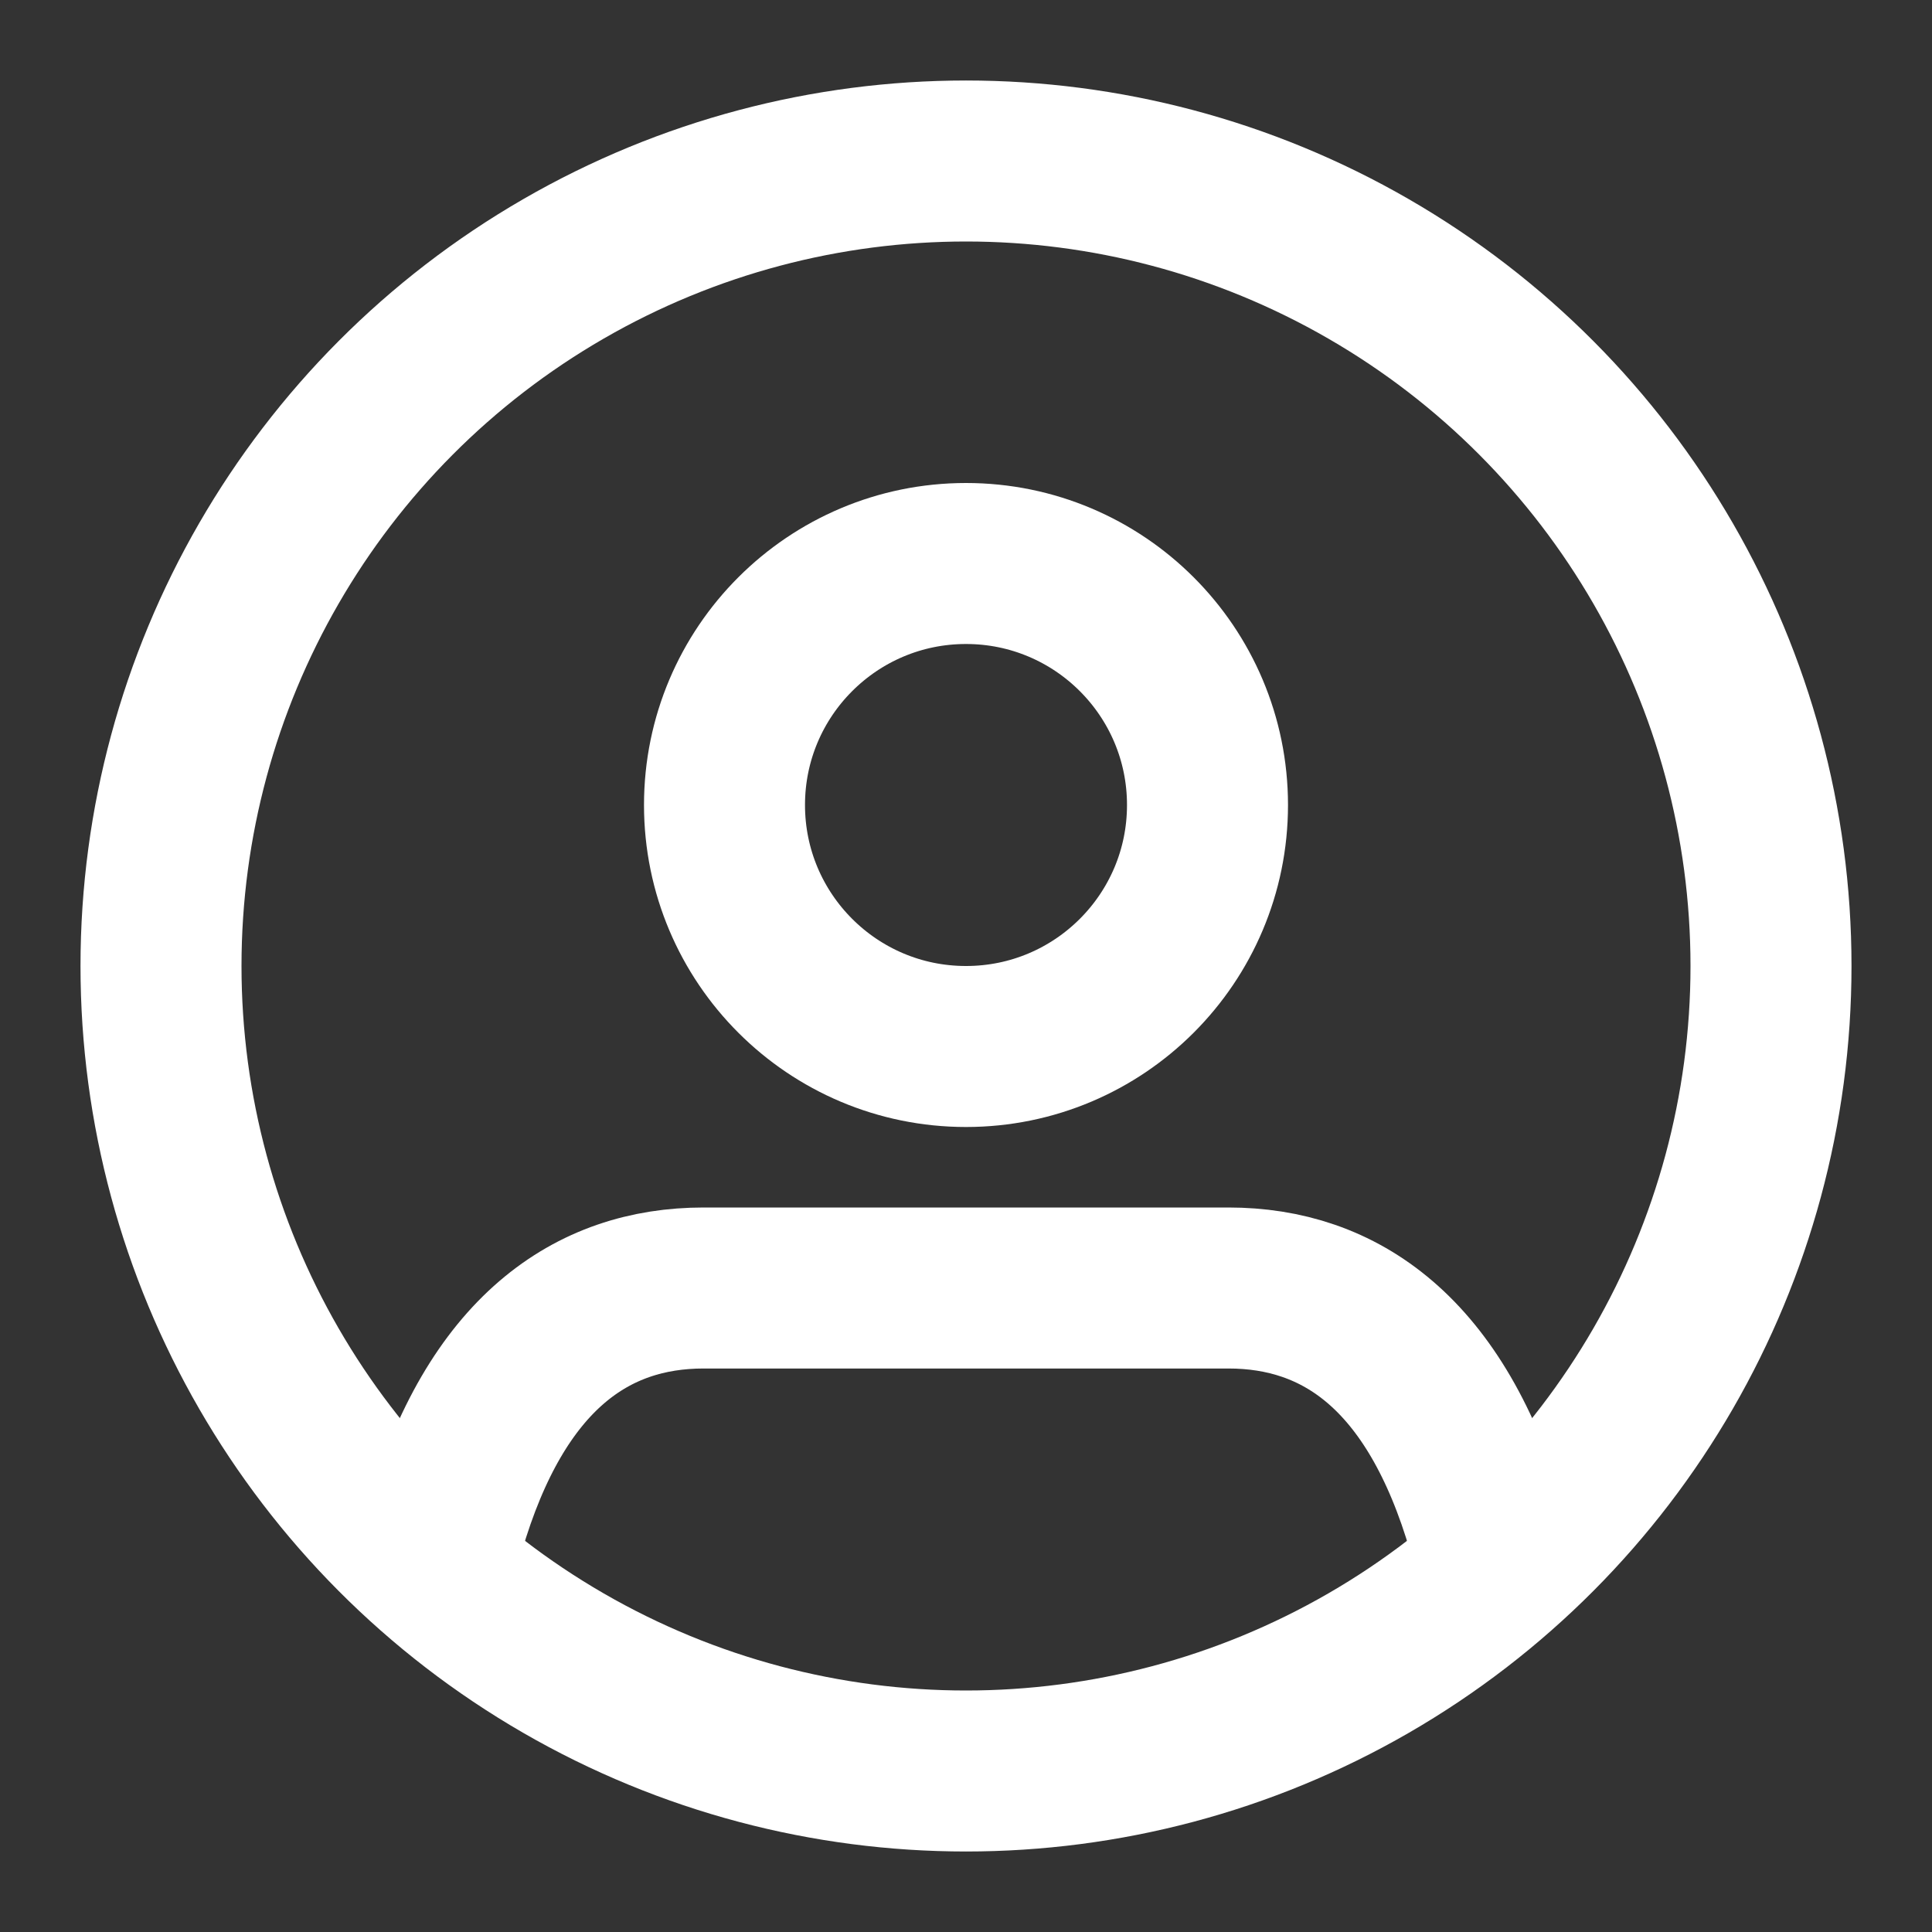 <?xml version="1.0" encoding="UTF-8"?>
<!DOCTYPE svg>
<svg xmlns="http://www.w3.org/2000/svg" width="64" height="64" viewBox="0 0 24 24" fill="none" stroke="#ffffff"
     stroke-width="2" stroke-linecap="square" stroke-linejoin="round">
    <rect x="0" y="0" width="24" height="24" fill="#333333" stroke="none"/>
    <path d="M5.52 19c.64-2.2 1.84-3 3.22-3h6.52c1.38 0 2.58.8 3.22 3"/>
    <circle cx="12" cy="10" r="3"/>
    <circle cx="12" cy="12" r="10"/>
</svg>